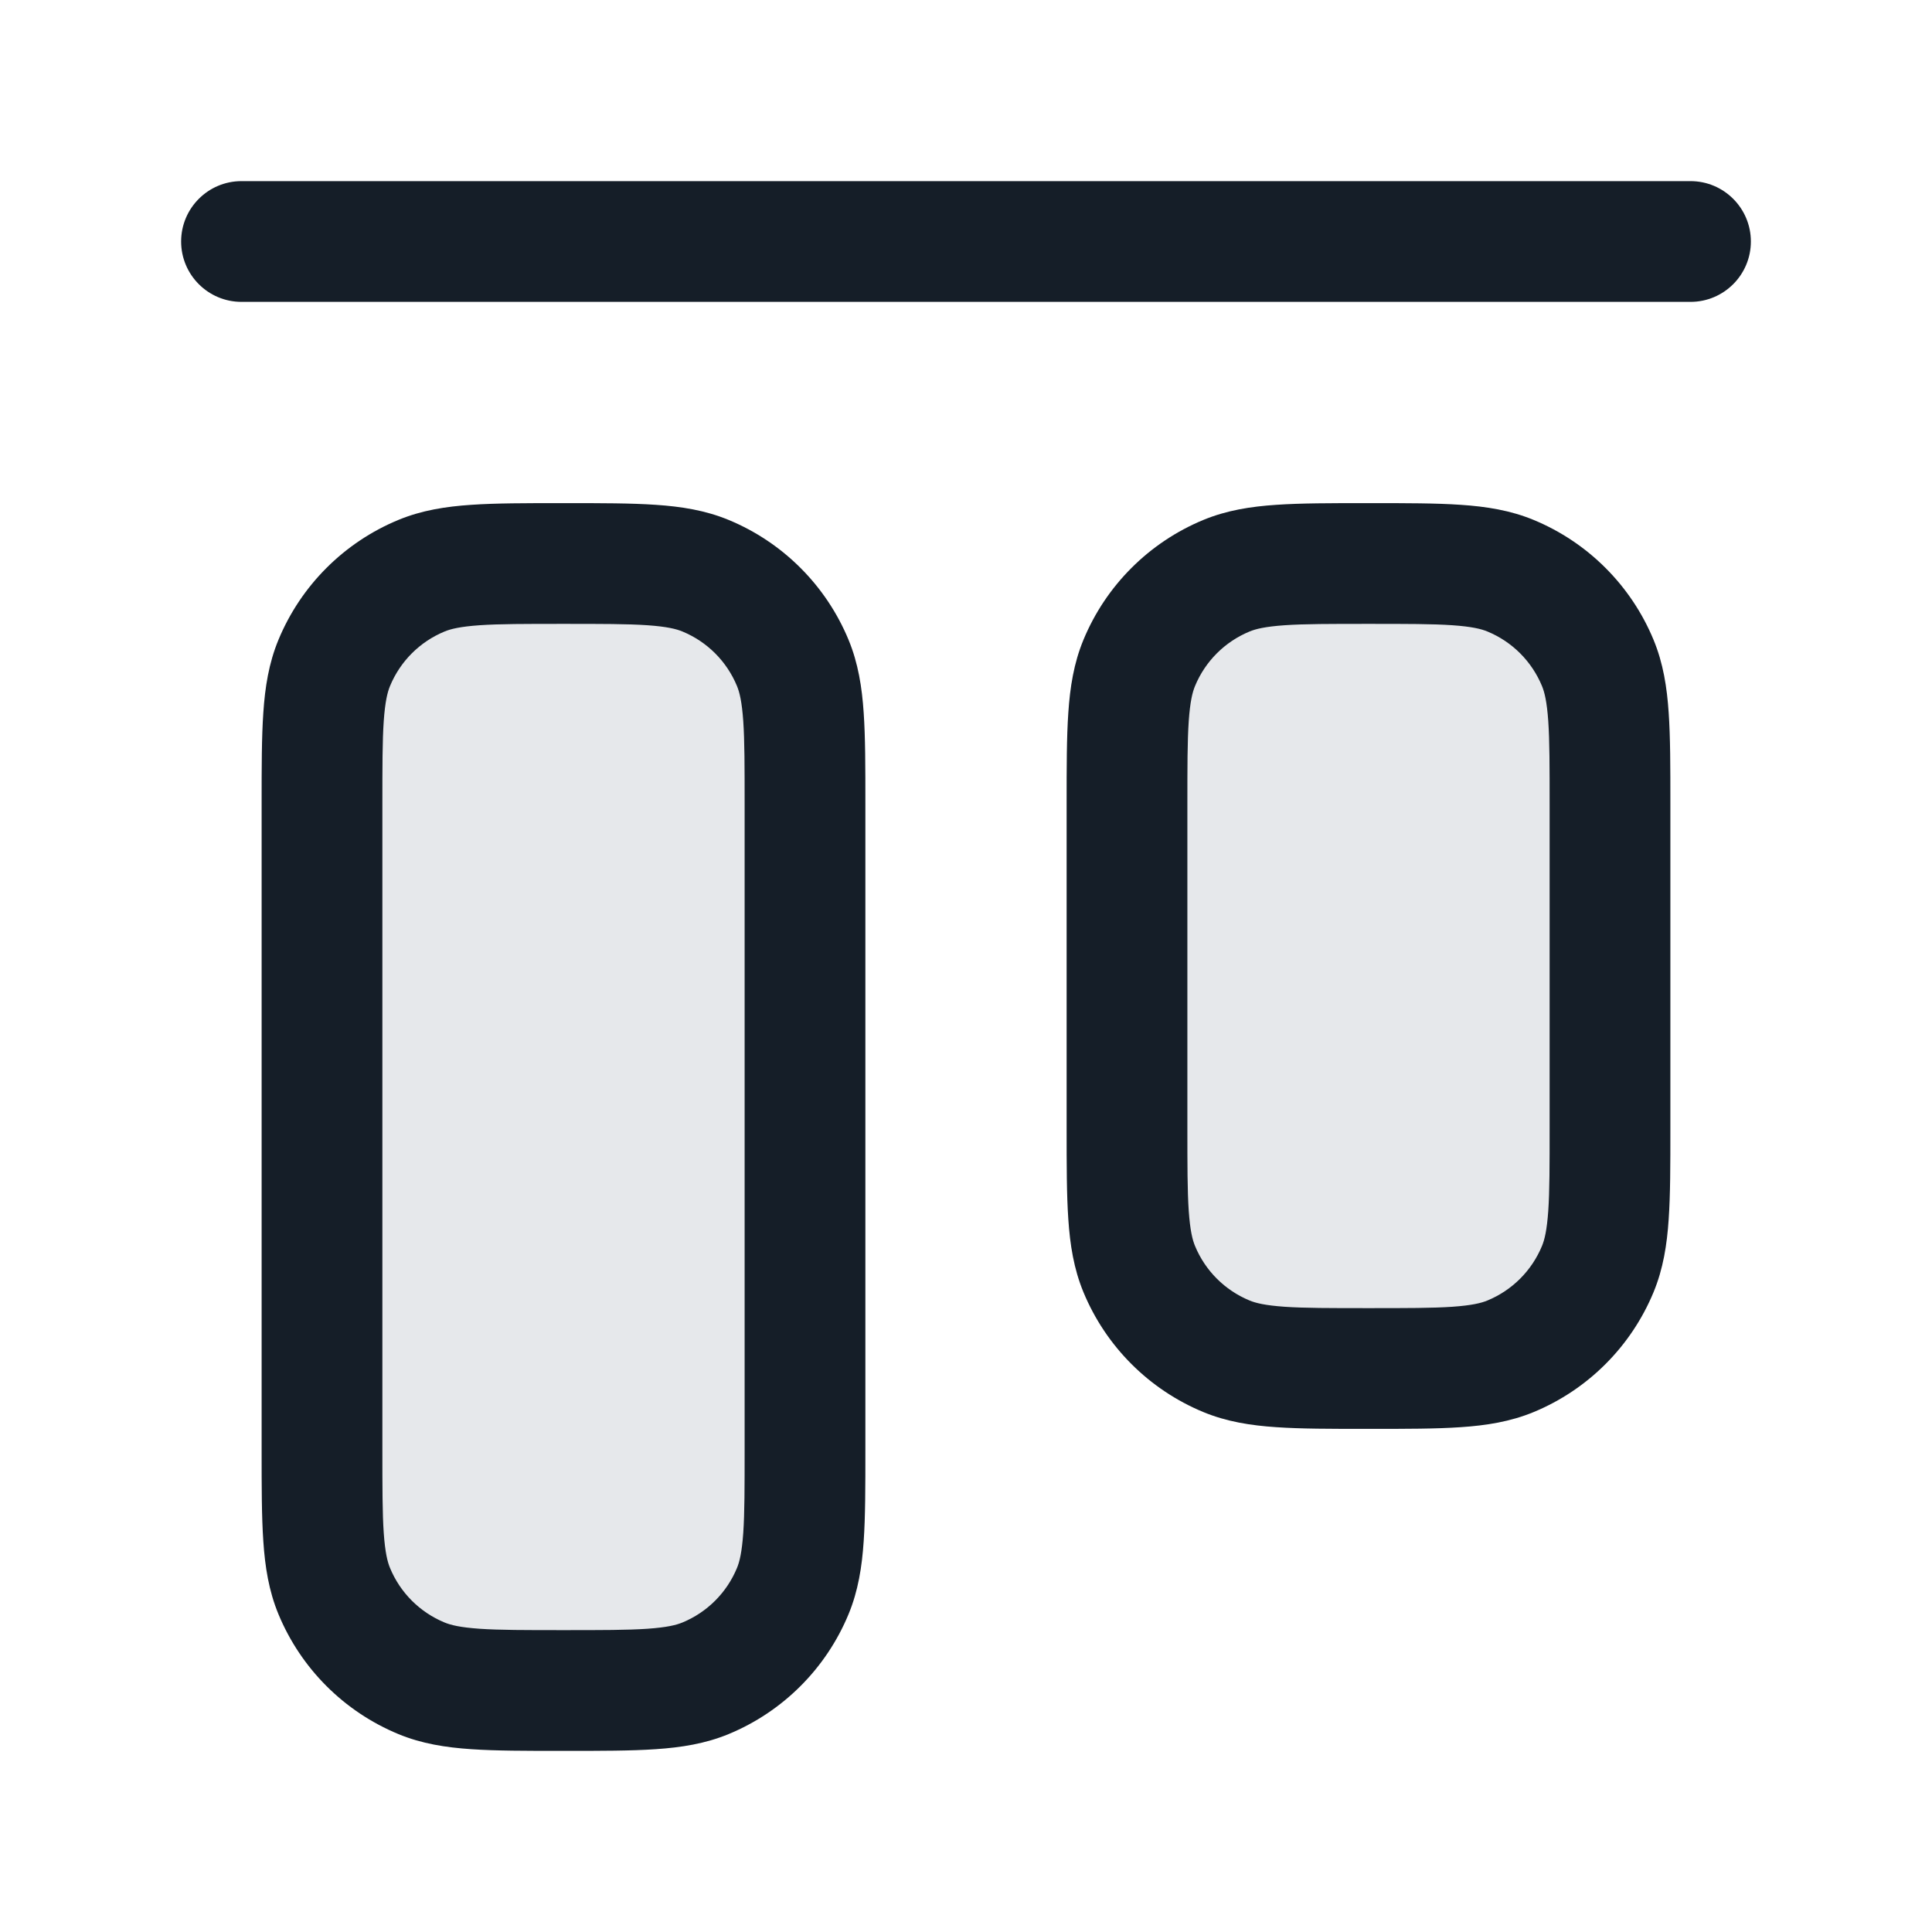<svg xmlns="http://www.w3.org/2000/svg" viewBox="0 0 24 24">
  <defs/>
  <path fill="#636F7E" opacity="0.16" d="M5.235,20.848 C4.745,20.645 4.355,20.255 4.152,19.765 C4,19.398 4,18.932 4,18 L4,10 C4,9.068 4,8.602 4.152,8.235 C4.355,7.745 4.745,7.355 5.235,7.152 C5.602,7 6.068,7 7,7 C7.932,7 8.398,7 8.765,7.152 C9.255,7.355 9.645,7.745 9.848,8.235 C10,8.602 10,9.068 10,10 L10,18 C10,18.932 10,19.398 9.848,19.765 C9.645,20.255 9.255,20.645 8.765,20.848 C8.398,21 7.932,21 7,21 C6.068,21 5.602,21 5.235,20.848 Z M15.235,16.848 C14.745,16.645 14.355,16.255 14.152,15.765 C14,15.398 14,14.932 14,14 L14,10 C14,9.068 14,8.602 14.152,8.235 C14.355,7.745 14.745,7.355 15.235,7.152 C15.602,7 16.068,7 17,7 C17.932,7 18.398,7 18.765,7.152 C19.255,7.355 19.645,7.745 19.848,8.235 C20,8.602 20,9.068 20,10 L20,14 C20,14.932 20,15.398 19.848,15.765 C19.645,16.255 19.255,16.645 18.765,16.848 C18.398,17 17.932,17 17,17 C16.068,17 15.602,17 15.235,16.848 Z"/>
  <path fill="#151E28" d="M3.25,18.025 L3.25,9.975 C3.25,9.53 3.25,9.159 3.271,8.855 C3.292,8.538 3.339,8.238 3.459,7.948 C3.738,7.274 4.274,6.738 4.948,6.459 C5.238,6.339 5.538,6.292 5.855,6.271 C6.159,6.25 6.53,6.25 6.975,6.25 L7.025,6.25 C7.47,6.25 7.841,6.25 8.145,6.271 C8.462,6.292 8.762,6.339 9.052,6.459 C9.726,6.738 10.262,7.274 10.541,7.948 C10.661,8.238 10.708,8.538 10.729,8.855 C10.75,9.159 10.75,9.53 10.75,9.975 L10.75,18.025 C10.75,18.47 10.75,18.841 10.729,19.145 C10.708,19.462 10.661,19.762 10.541,20.052 C10.262,20.726 9.726,21.262 9.052,21.541 C8.762,21.661 8.462,21.708 8.145,21.729 C7.841,21.75 7.47,21.75 7.025,21.75 L6.975,21.75 C6.53,21.75 6.159,21.75 5.855,21.729 C5.538,21.708 5.238,21.661 4.948,21.541 C4.274,21.262 3.738,20.726 3.459,20.052 C3.339,19.762 3.292,19.462 3.271,19.145 C3.25,18.841 3.25,18.47 3.25,18.025 Z M13.25,14.025 L13.25,9.975 C13.25,9.53 13.25,9.159 13.271,8.855 C13.292,8.538 13.339,8.238 13.459,7.948 C13.738,7.274 14.274,6.738 14.948,6.459 C15.238,6.339 15.538,6.292 15.855,6.271 C16.159,6.25 16.53,6.25 16.974,6.25 L17.026,6.25 C17.47,6.25 17.841,6.25 18.145,6.271 C18.462,6.292 18.762,6.339 19.052,6.459 C19.726,6.738 20.262,7.274 20.541,7.948 C20.661,8.238 20.708,8.538 20.729,8.855 C20.75,9.159 20.75,9.53 20.75,9.975 L20.75,14.025 C20.75,14.47 20.75,14.841 20.729,15.145 C20.708,15.462 20.661,15.762 20.541,16.052 C20.262,16.726 19.726,17.262 19.052,17.541 C18.762,17.661 18.462,17.708 18.145,17.729 C17.841,17.75 17.47,17.75 17.025,17.75 L16.975,17.75 C16.53,17.75 16.159,17.75 15.855,17.729 C15.538,17.708 15.238,17.661 14.948,17.541 C14.274,17.262 13.738,16.726 13.459,16.052 C13.339,15.762 13.292,15.462 13.271,15.145 C13.25,14.841 13.25,14.47 13.25,14.025 L13.25,14.025 Z M4.767,19.043 C4.784,19.284 4.813,19.401 4.845,19.478 C4.972,19.785 5.215,20.028 5.522,20.155 C5.599,20.187 5.716,20.216 5.957,20.233 C6.204,20.25 6.524,20.25 7,20.25 C7.476,20.25 7.796,20.25 8.043,20.233 C8.284,20.216 8.401,20.187 8.478,20.155 C8.785,20.028 9.028,19.785 9.155,19.478 C9.187,19.401 9.216,19.284 9.233,19.043 C9.25,18.796 9.25,18.476 9.25,18 L9.25,10 C9.25,9.524 9.25,9.204 9.233,8.957 C9.216,8.716 9.187,8.599 9.155,8.522 C9.028,8.215 8.785,7.972 8.478,7.845 C8.401,7.813 8.284,7.784 8.043,7.767 C7.796,7.75 7.476,7.75 7,7.75 C6.524,7.75 6.204,7.75 5.957,7.767 C5.716,7.784 5.599,7.813 5.522,7.845 C5.215,7.972 4.972,8.215 4.845,8.522 C4.813,8.599 4.784,8.716 4.767,8.957 C4.75,9.204 4.75,9.524 4.75,10 L4.75,18 C4.75,18.476 4.75,18.796 4.767,19.043 Z M14.845,15.478 C14.972,15.785 15.215,16.028 15.522,16.155 C15.599,16.187 15.716,16.216 15.957,16.233 C16.204,16.25 16.524,16.25 17,16.25 C17.476,16.25 17.796,16.25 18.043,16.233 C18.284,16.216 18.401,16.187 18.478,16.155 C18.785,16.028 19.028,15.785 19.155,15.478 C19.187,15.401 19.216,15.284 19.233,15.043 C19.25,14.796 19.25,14.476 19.25,14 L19.25,10 C19.25,9.524 19.25,9.204 19.233,8.957 C19.216,8.716 19.187,8.599 19.155,8.522 C19.028,8.215 18.785,7.972 18.478,7.845 C18.401,7.813 18.284,7.784 18.043,7.767 C17.796,7.75 17.476,7.75 17,7.75 C16.524,7.75 16.204,7.75 15.957,7.767 C15.716,7.784 15.599,7.813 15.522,7.845 C15.215,7.972 14.972,8.215 14.845,8.522 C14.813,8.599 14.784,8.716 14.767,8.957 C14.75,9.204 14.75,9.524 14.75,10 L14.75,14 C14.75,14.476 14.75,14.796 14.767,15.043 C14.784,15.284 14.813,15.401 14.845,15.478 Z M2.25,3 C2.25,2.586 2.586,2.25 3,2.25 L21,2.25 C21.414,2.25 21.75,2.586 21.75,3 C21.75,3.414 21.414,3.75 21,3.75 L3,3.75 C2.586,3.75 2.25,3.414 2.25,3 Z"/>
</svg>

